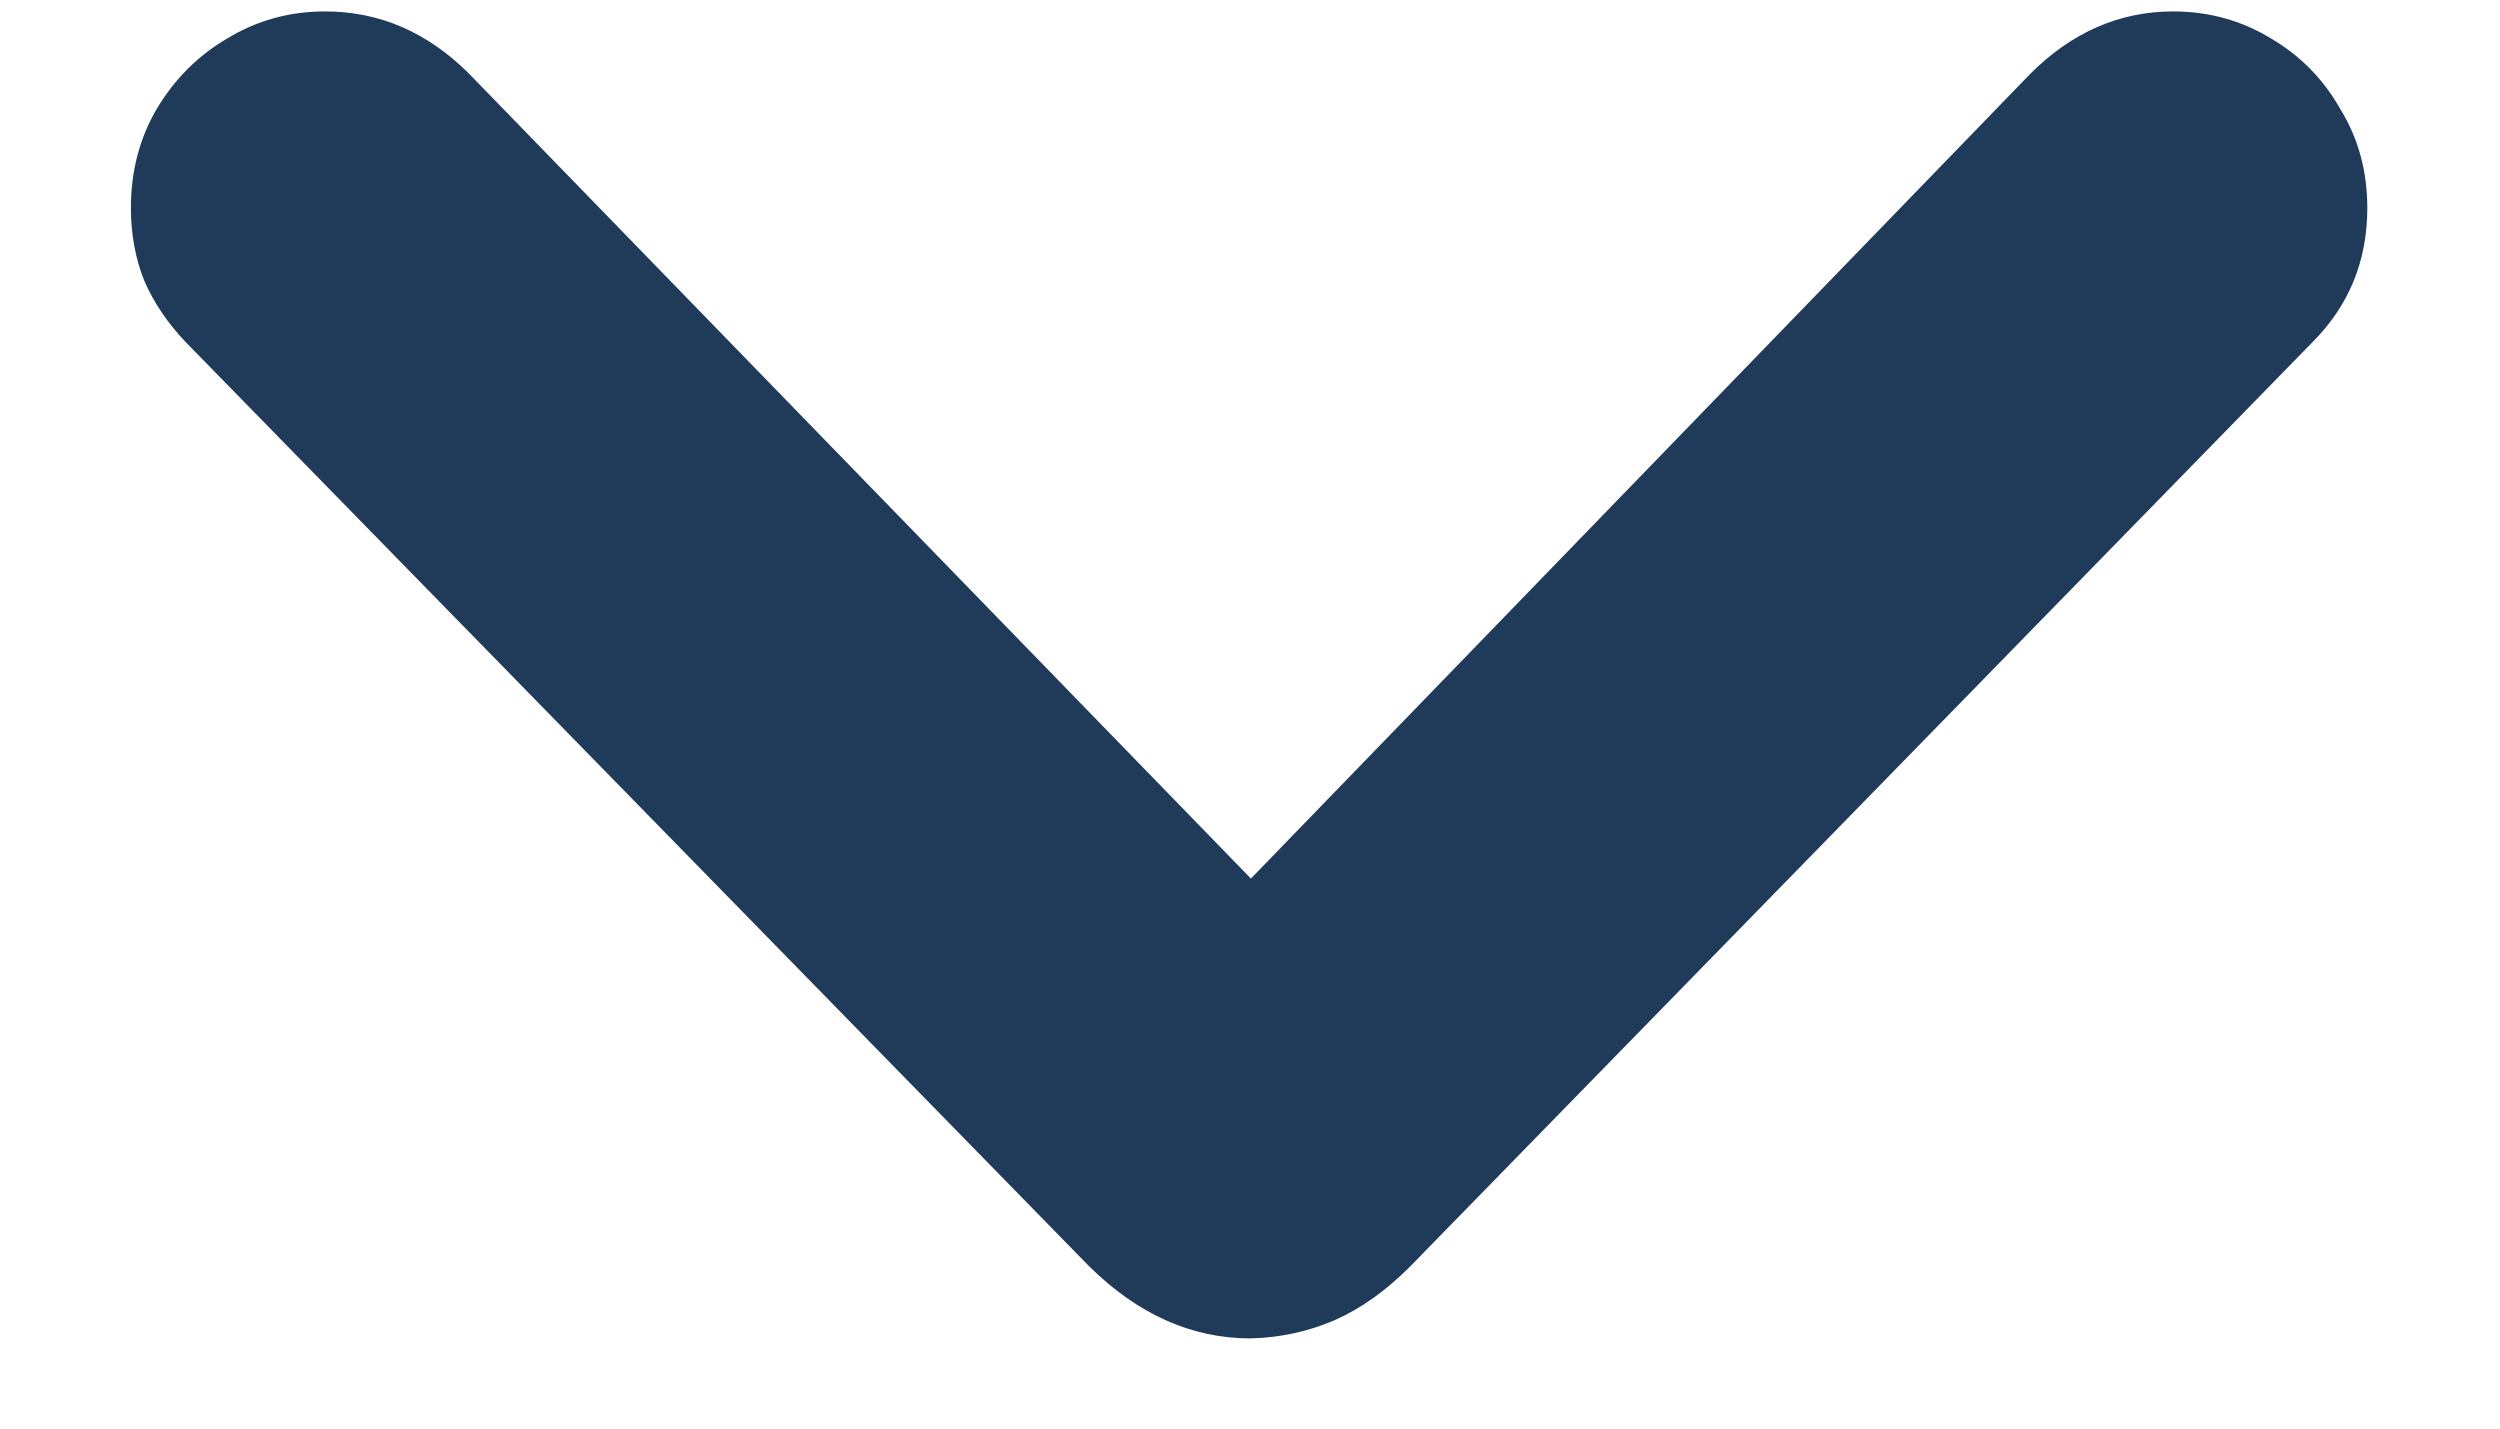 <svg width="14" height="8" viewBox="0 0 14 8" fill="none" xmlns="http://www.w3.org/2000/svg">
<path d="M7.002 7.495C7.171 7.491 7.328 7.456 7.474 7.393C7.619 7.329 7.761 7.229 7.897 7.092L12.949 1.917C13.154 1.712 13.257 1.461 13.257 1.165C13.257 0.96 13.207 0.775 13.106 0.611C13.011 0.443 12.881 0.311 12.717 0.215C12.553 0.115 12.37 0.064 12.17 0.064C11.869 0.064 11.602 0.181 11.37 0.413L6.729 5.205H7.282L2.627 0.413C2.395 0.181 2.126 0.064 1.82 0.064C1.62 0.064 1.438 0.115 1.273 0.215C1.109 0.311 0.977 0.443 0.877 0.611C0.781 0.775 0.733 0.96 0.733 1.165C0.733 1.311 0.758 1.448 0.809 1.575C0.863 1.698 0.941 1.812 1.041 1.917L6.1 7.092C6.373 7.361 6.674 7.495 7.002 7.495Z" fill="#1F3B59"/>
</svg>
